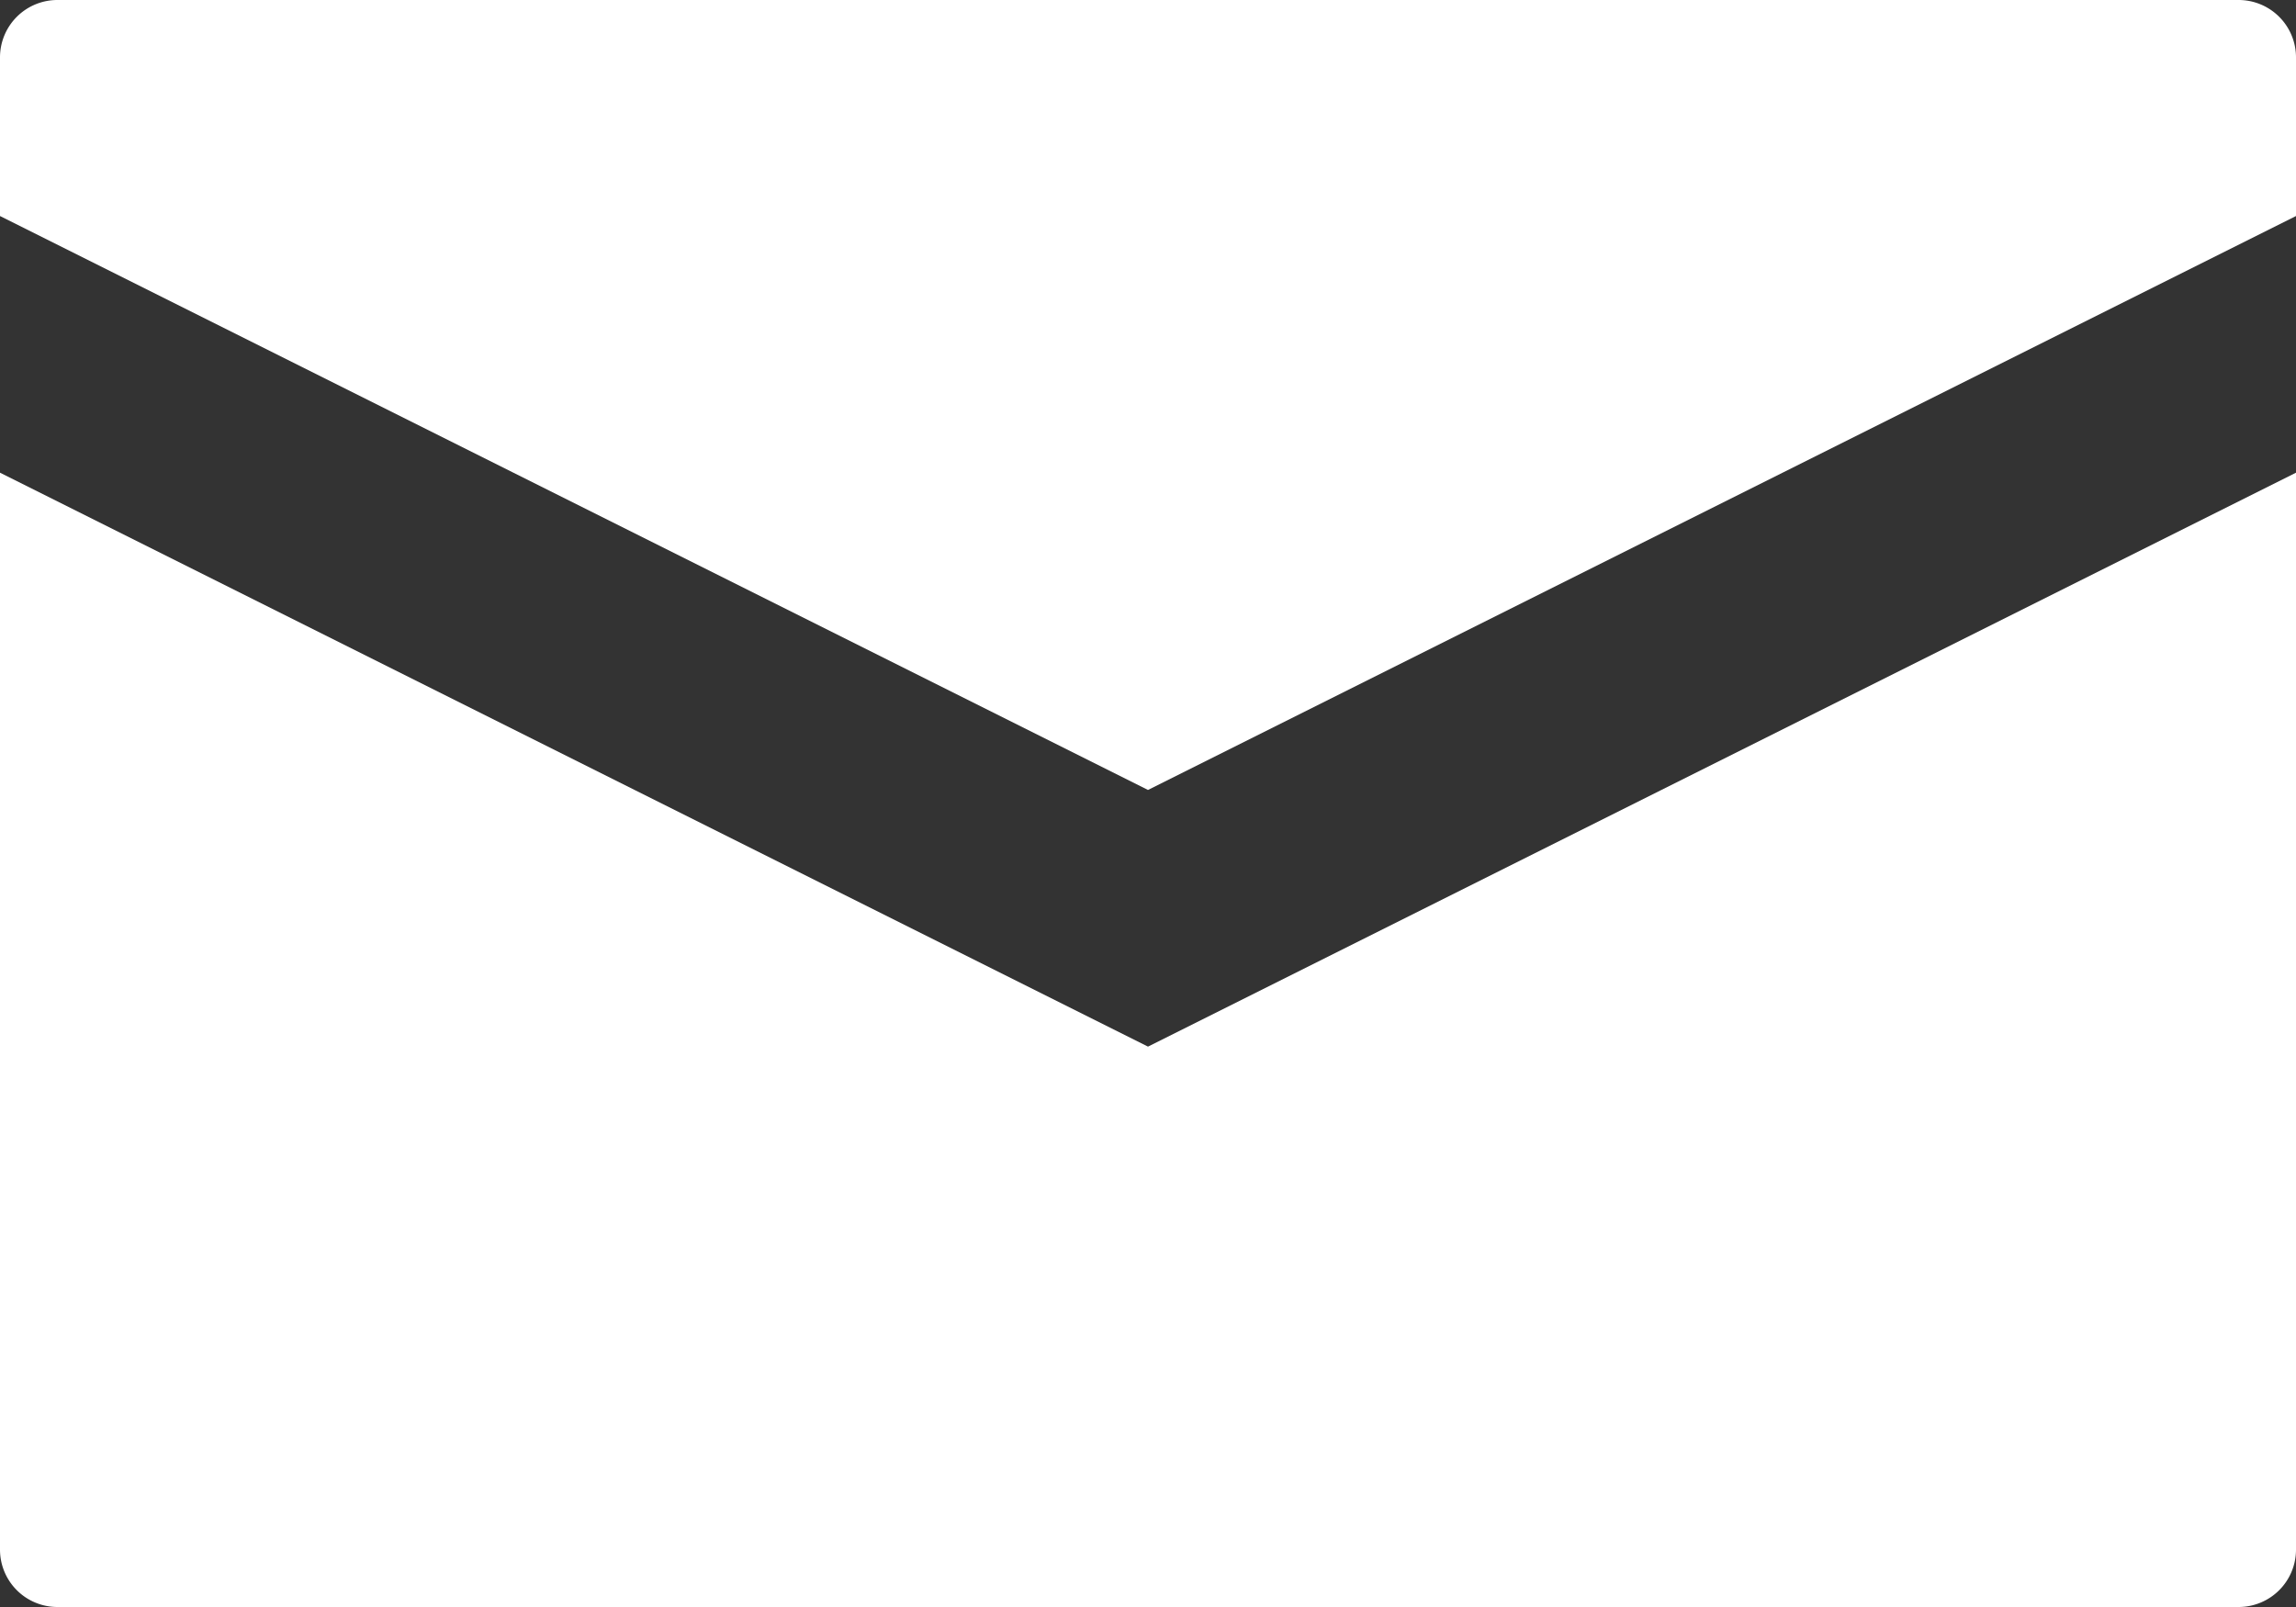 <svg xmlns="http://www.w3.org/2000/svg" width="40" height="28" viewBox="0 0 40 28">
  <rect x="0" y="0" width="40" height="28" fill="#333333" stroke="none"/>
<defs>
    <style>
      .cls-1 {
        fill: #fff;
        fill-rule: evenodd;
      }
    </style>
  </defs>
  <path class="cls-1" d="M244,523a1,1,0,0,0-1-1H205a1,1,0,0,0-1,1v2.764l20,10,20-10V523Zm0,7.236-20,10-20-10V549a1,1,0,0,0,1,1h38a1,1,0,0,0,1-1V530.236Z" transform="translate(-204 -522)"/>
</svg>
